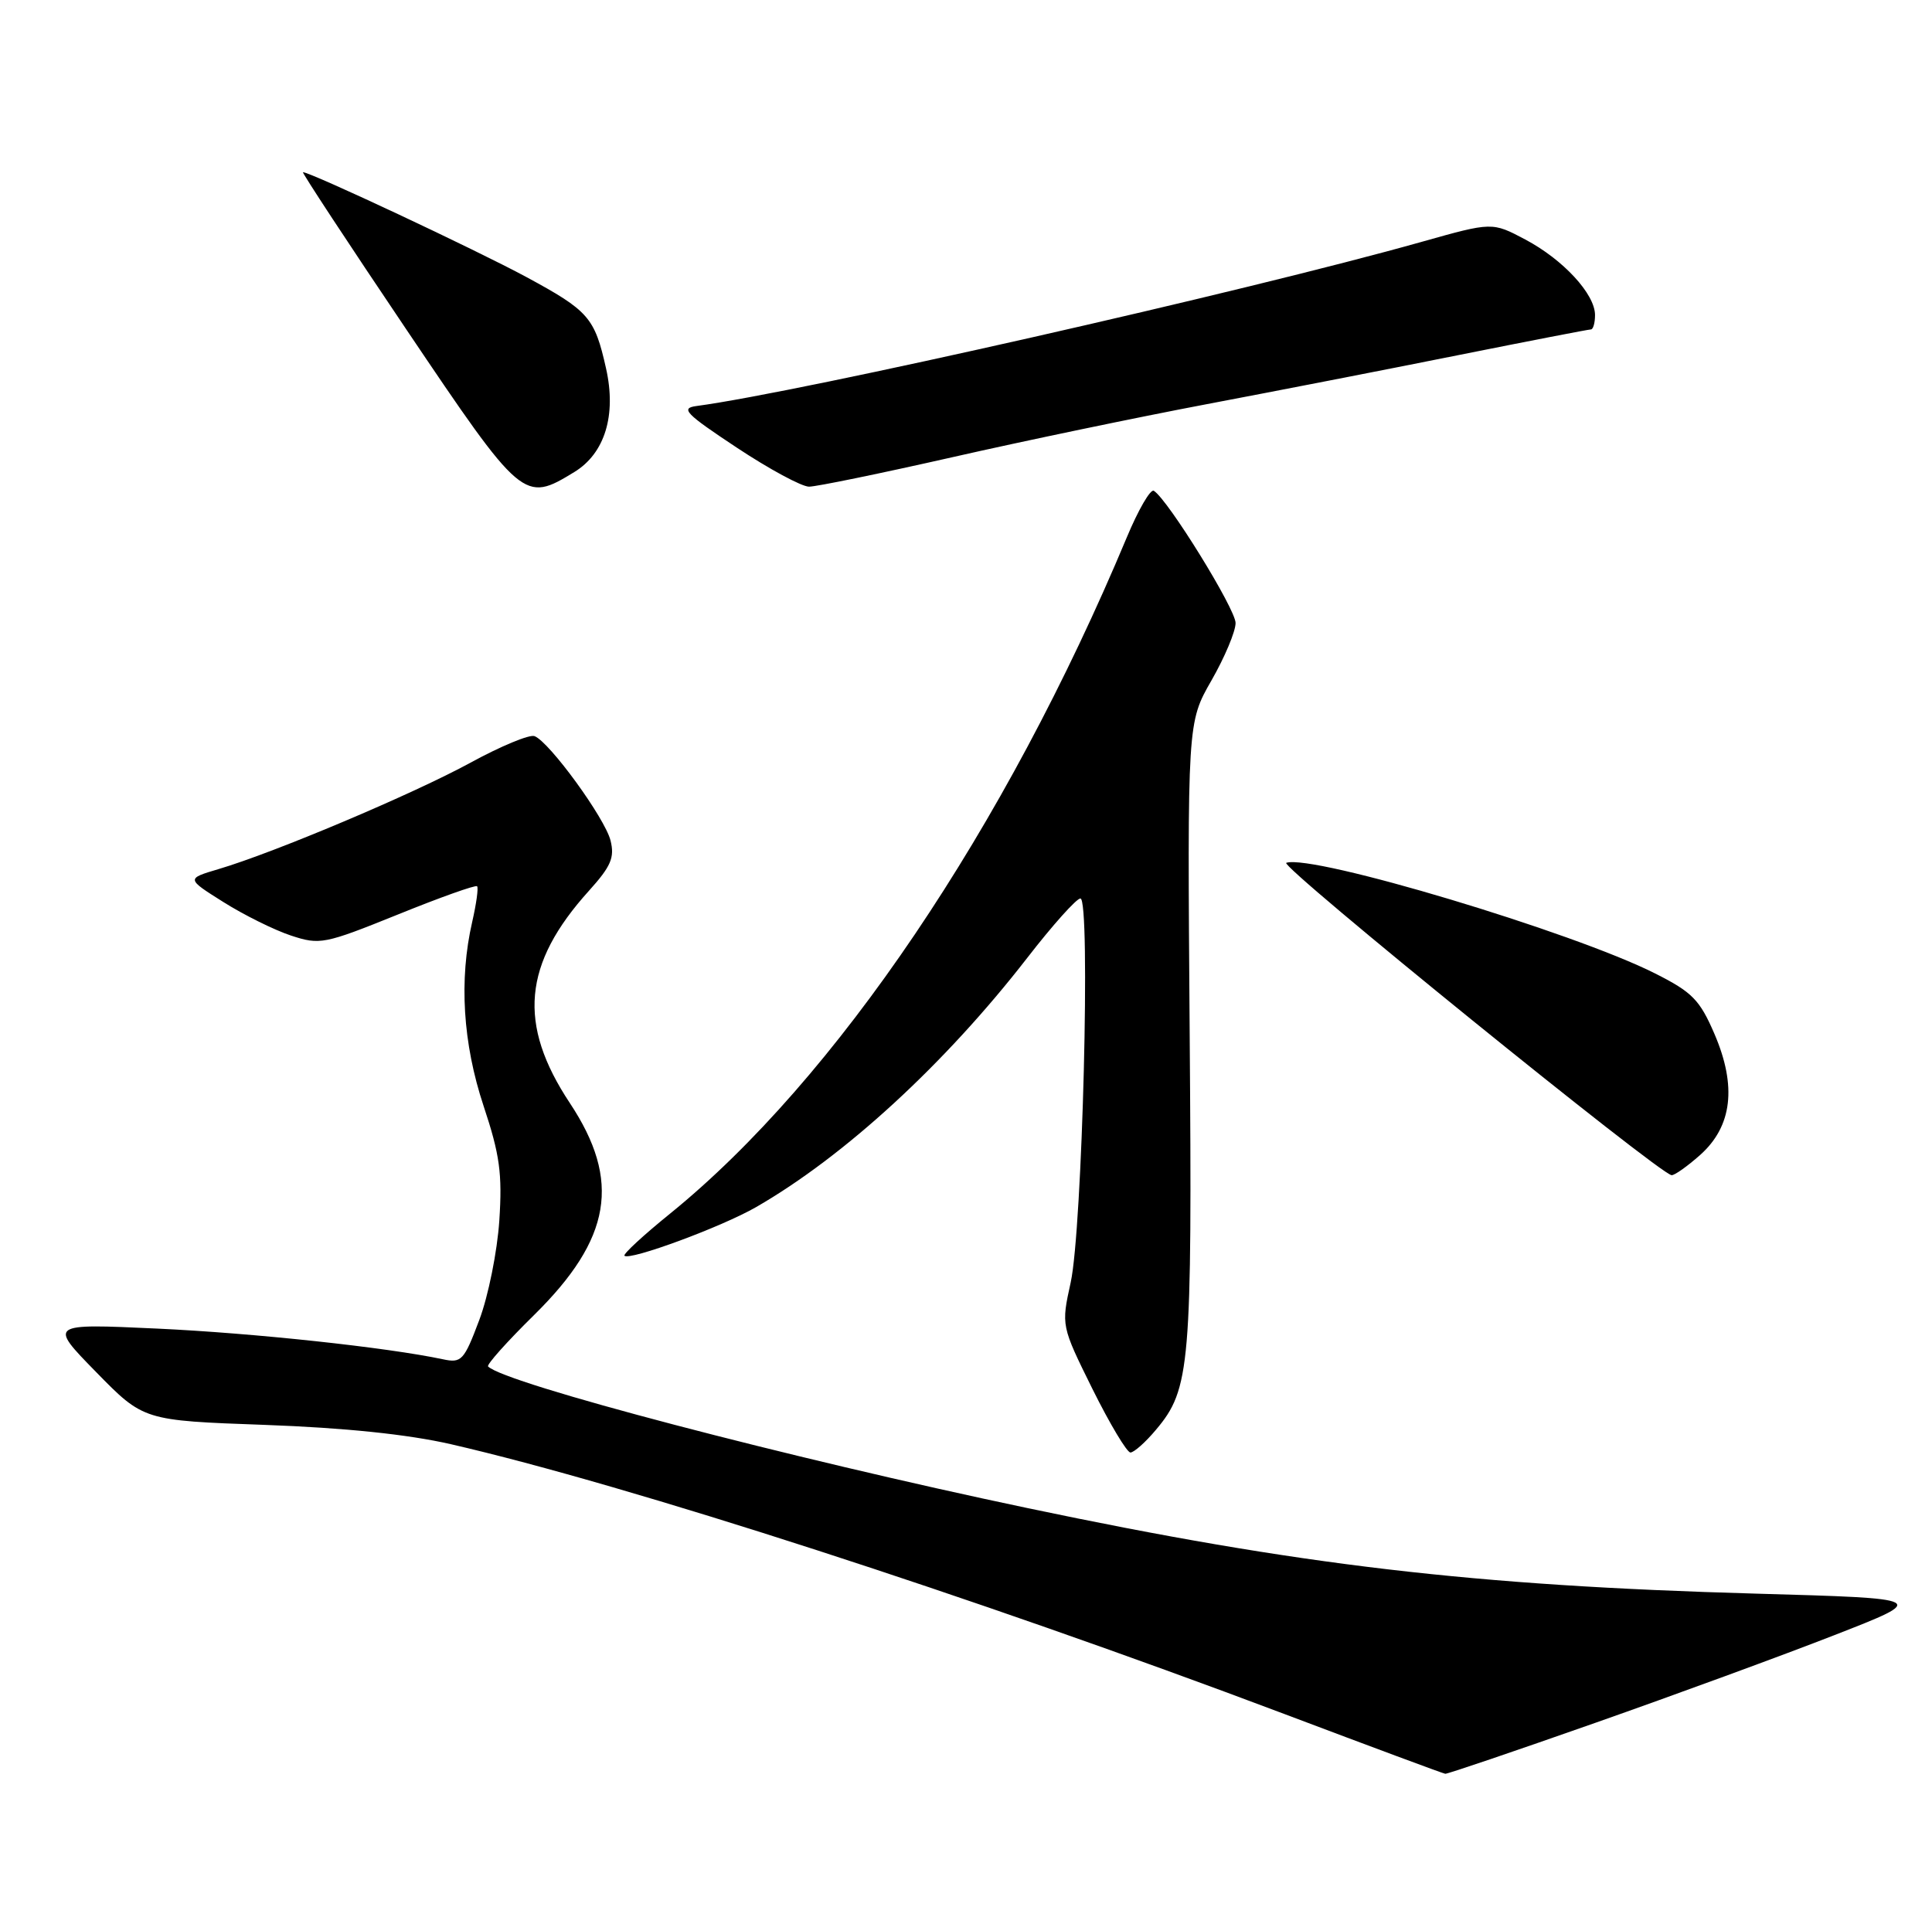 <?xml version="1.0" encoding="UTF-8" standalone="no"?>
<!DOCTYPE svg PUBLIC "-//W3C//DTD SVG 1.1//EN" "http://www.w3.org/Graphics/SVG/1.1/DTD/svg11.dtd" >
<svg xmlns="http://www.w3.org/2000/svg" xmlns:xlink="http://www.w3.org/1999/xlink" version="1.1" viewBox="0 0 258 256">
 <g >
 <path fill="currentColor"
d=" M 213.00 230.12 C 223.72 226.35 238.12 221.07 245.00 218.38 C 257.50 213.50 257.50 213.50 234.50 212.85 C 196.76 211.79 173.54 209.06 137.29 201.44 C 105.25 194.70 67.44 184.78 65.18 182.51 C 64.95 182.28 67.71 179.19 71.32 175.64 C 81.66 165.45 82.97 157.71 76.10 147.33 C 69.10 136.77 69.83 128.73 78.67 118.95 C 81.59 115.71 82.10 114.53 81.53 112.26 C 80.79 109.28 73.36 99.07 71.38 98.32 C 70.72 98.06 66.87 99.66 62.84 101.86 C 55.19 106.04 36.63 113.88 29.18 116.08 C 24.87 117.36 24.87 117.36 29.83 120.48 C 32.56 122.20 36.61 124.21 38.84 124.95 C 42.72 126.23 43.31 126.11 53.12 122.15 C 58.74 119.87 63.51 118.17 63.71 118.37 C 63.91 118.57 63.61 120.71 63.06 123.12 C 61.28 130.85 61.80 139.35 64.58 147.72 C 66.74 154.21 67.09 156.75 66.68 163.00 C 66.41 167.12 65.21 173.11 64.00 176.31 C 61.97 181.71 61.63 182.08 59.16 181.55 C 51.67 179.96 33.89 178.05 21.00 177.45 C 6.50 176.78 6.50 176.78 12.83 183.25 C 19.17 189.73 19.17 189.73 35.33 190.31 C 46.03 190.70 54.44 191.57 60.21 192.89 C 83.90 198.34 129.87 213.22 171.50 228.92 C 183.05 233.28 192.72 236.88 193.00 236.91 C 193.28 236.95 202.28 233.89 213.00 230.12 Z  M 154.38 190.95 C 158.95 185.53 159.21 182.47 158.87 138.04 C 158.56 96.50 158.56 96.50 161.78 90.88 C 163.55 87.79 165.00 84.34 165.00 83.21 C 165.00 81.34 155.96 66.71 154.08 65.55 C 153.64 65.28 152.01 68.08 150.47 71.78 C 134.23 110.63 111.60 144.15 89.50 162.08 C 85.93 164.97 83.18 167.51 83.39 167.72 C 84.08 168.41 96.35 163.88 100.96 161.23 C 112.78 154.43 126.19 142.10 137.16 127.96 C 140.55 123.58 143.75 120.00 144.28 120.00 C 145.66 120.00 144.54 164.17 142.98 171.29 C 141.71 177.07 141.71 177.07 145.90 185.54 C 148.21 190.19 150.49 194.00 150.96 194.00 C 151.43 194.00 152.98 192.63 154.38 190.95 Z  M 227.05 154.25 C 231.32 150.43 231.95 145.09 228.96 138.12 C 226.99 133.54 225.99 132.52 221.03 130.02 C 210.09 124.49 175.31 114.06 171.77 115.24 C 170.73 115.59 221.68 156.89 223.23 156.96 C 223.64 156.98 225.35 155.76 227.05 154.25 Z  M 76.69 63.05 C 80.77 60.56 82.34 55.46 80.93 49.20 C 79.41 42.41 78.63 41.51 70.27 36.99 C 63.54 33.36 41.48 23.00 40.46 23.00 C 40.27 23.00 46.48 32.45 54.26 44.00 C 69.76 67.01 69.95 67.16 76.69 63.05 Z  M 127.16 61.07 C 136.70 58.90 151.93 55.73 161.00 54.01 C 170.07 52.29 185.24 49.34 194.70 47.44 C 204.15 45.55 212.14 44.00 212.45 44.00 C 212.75 44.00 213.00 43.13 213.00 42.08 C 213.00 39.28 208.76 34.68 203.69 31.99 C 199.27 29.65 199.27 29.65 189.89 32.29 C 166.23 38.96 107.01 52.36 93.00 54.23 C 90.83 54.52 91.54 55.25 98.38 59.78 C 102.71 62.65 107.06 65.00 108.04 65.00 C 109.02 65.00 117.62 63.23 127.16 61.07 Z "/>
</g>
</svg>